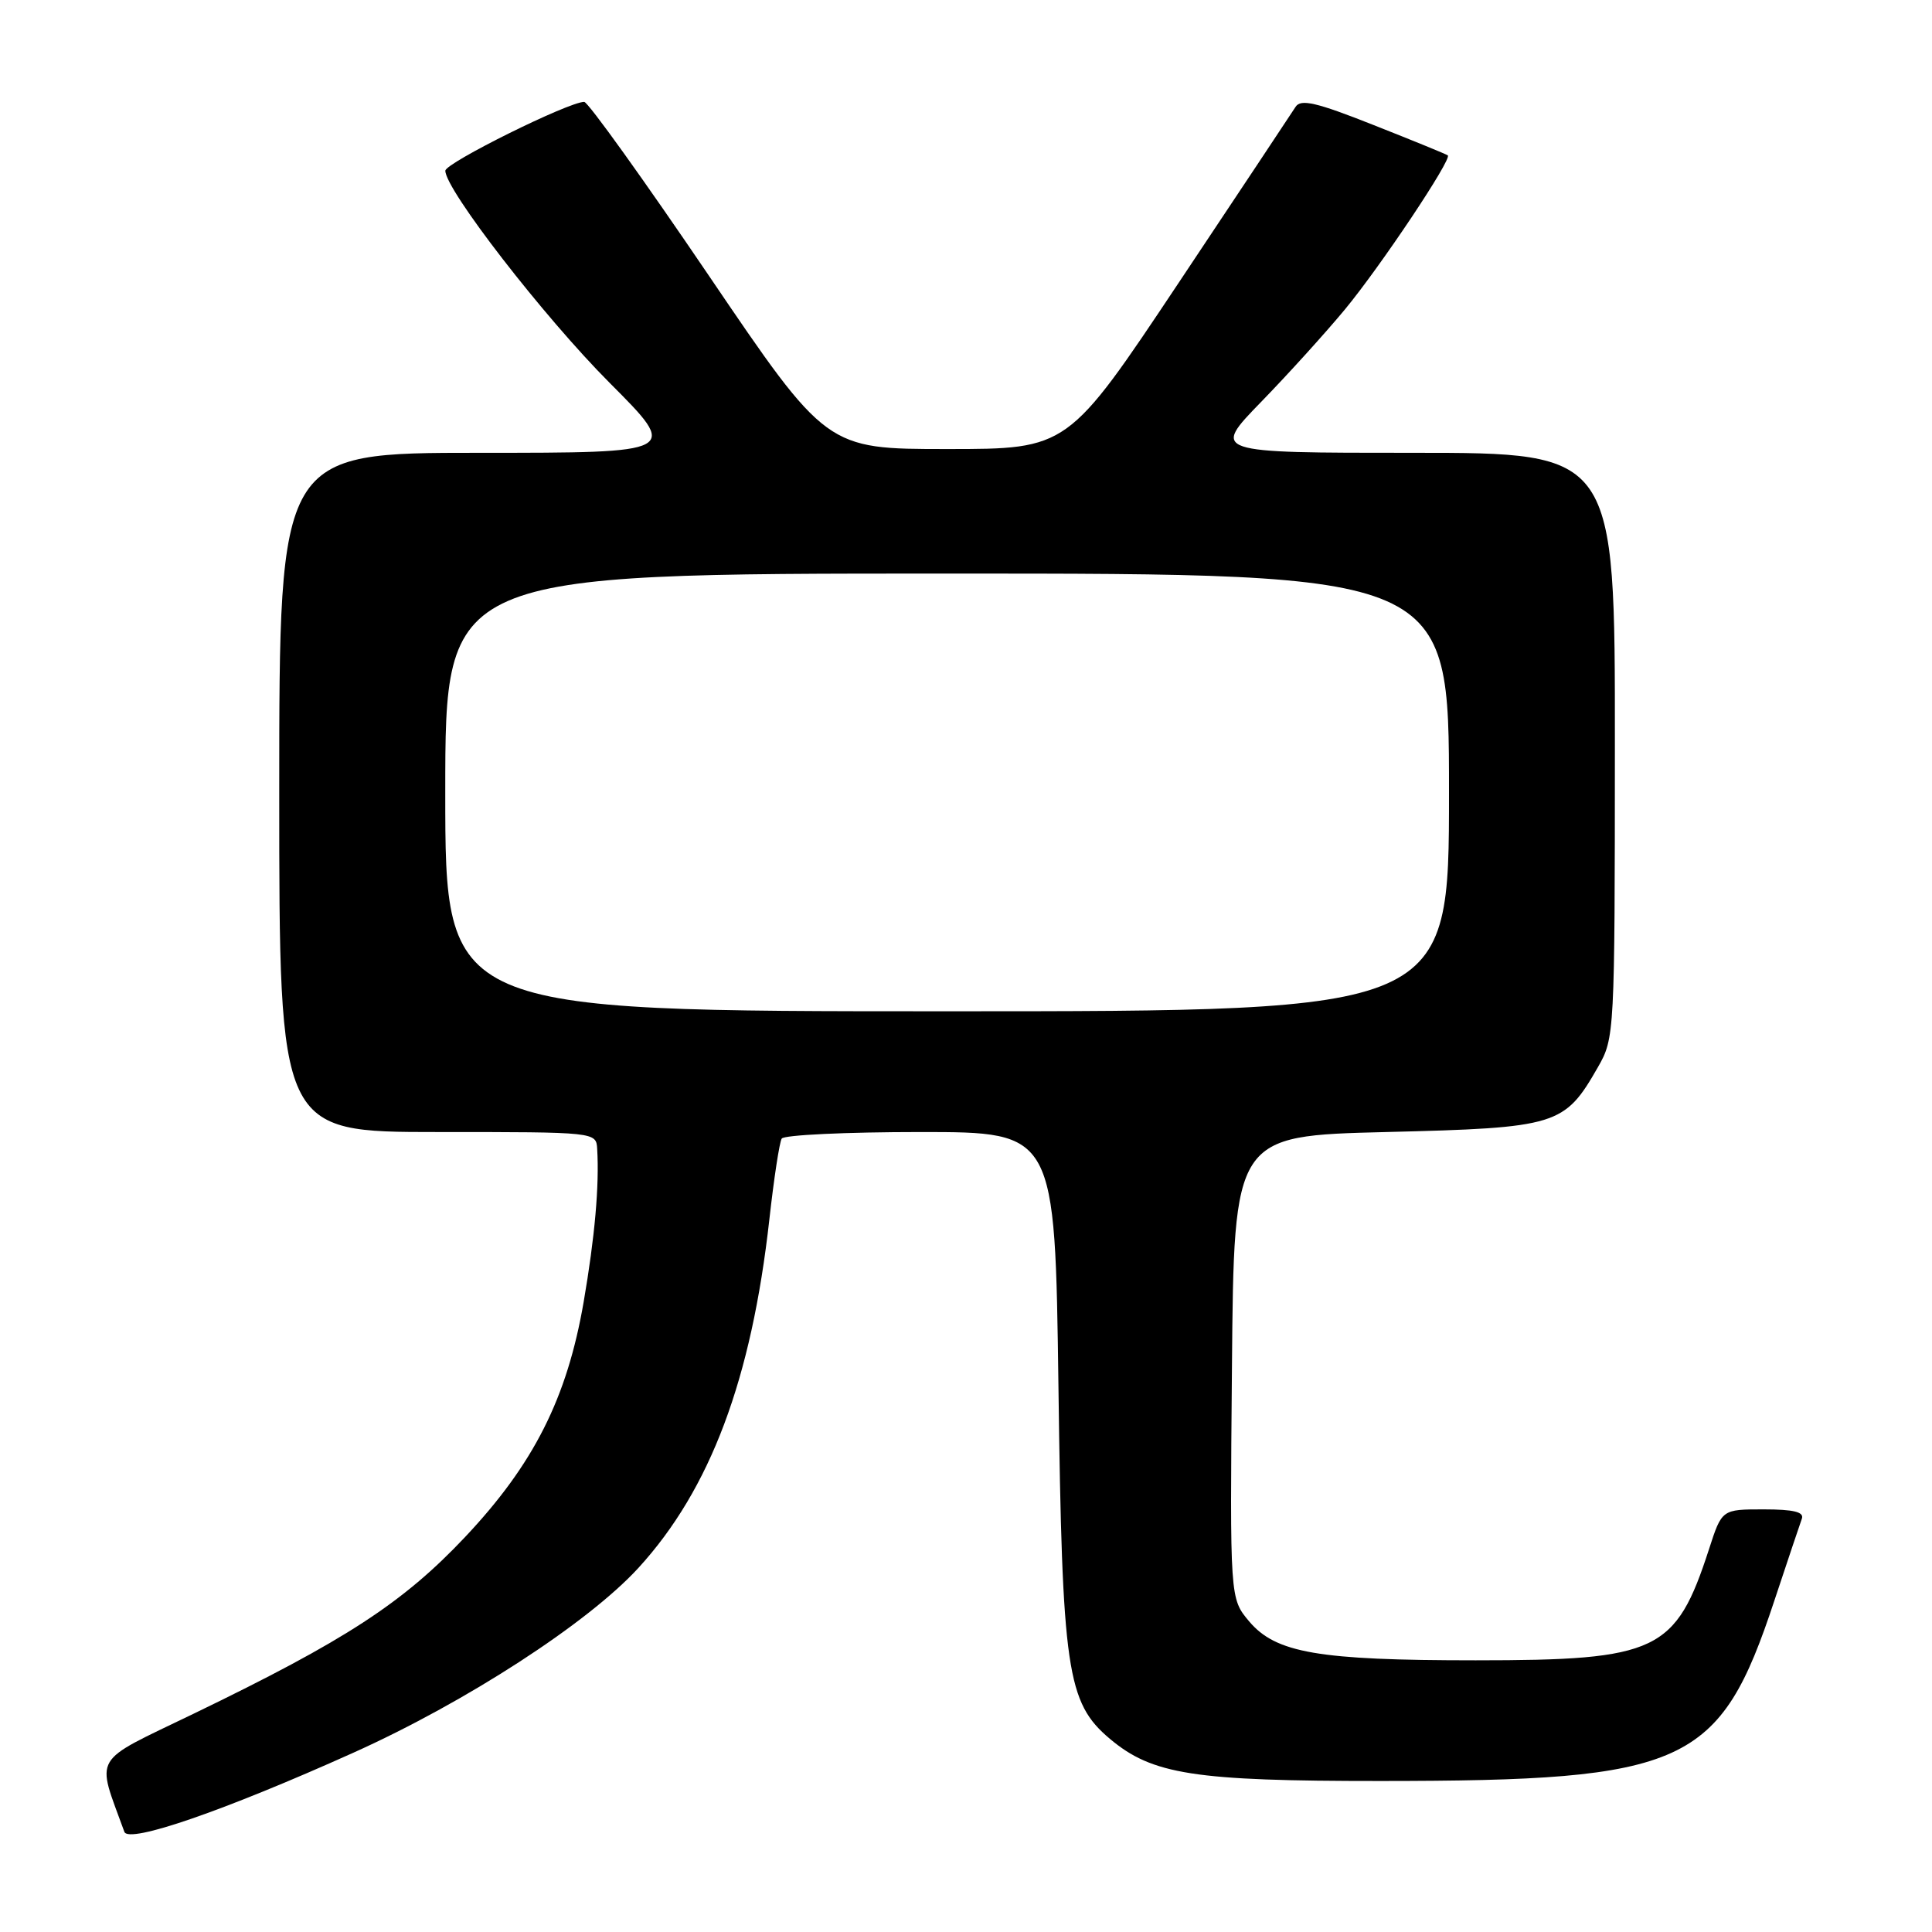 <?xml version="1.0" encoding="UTF-8" standalone="no"?>
<!DOCTYPE svg PUBLIC "-//W3C//DTD SVG 1.1//EN" "http://www.w3.org/Graphics/SVG/1.1/DTD/svg11.dtd" >
<svg xmlns="http://www.w3.org/2000/svg" xmlns:xlink="http://www.w3.org/1999/xlink" version="1.1" viewBox="0 0 256 256">
 <g >
 <path fill="currentColor"
d=" M 46.81 232.25 C 61.76 225.53 77.93 215.04 84.60 207.75 C 94.12 197.33 99.58 182.79 101.95 161.53 C 102.55 156.15 103.28 151.36 103.58 150.87 C 103.87 150.39 112.15 150.00 121.96 150.00 C 139.80 150.00 139.80 150.00 140.25 183.75 C 140.74 221.37 141.36 225.60 147.06 230.40 C 152.69 235.14 158.24 236.00 182.93 235.99 C 223.48 235.98 227.87 233.98 235.11 212.10 C 236.86 206.82 238.50 201.94 238.75 201.25 C 239.09 200.35 237.69 200.00 233.69 200.00 C 228.16 200.00 228.16 200.00 226.46 205.25 C 222.04 218.86 219.66 220.00 195.53 220.00 C 174.67 220.00 169.05 219.03 165.51 214.83 C 162.97 211.81 162.97 211.81 163.24 181.16 C 163.50 150.50 163.50 150.50 183.68 150.00 C 206.37 149.44 207.30 149.15 211.73 141.41 C 213.94 137.55 213.97 137.00 213.98 98.75 C 214.00 60.00 214.00 60.00 187.28 60.00 C 160.55 60.00 160.55 60.00 167.11 53.25 C 170.72 49.54 175.71 44.02 178.21 41.00 C 182.95 35.27 192.44 21.05 191.84 20.59 C 191.66 20.44 187.23 18.63 182.01 16.57 C 174.42 13.56 172.35 13.08 171.67 14.16 C 171.20 14.90 164.22 25.40 156.16 37.50 C 141.50 59.50 141.50 59.50 125.51 59.50 C 109.51 59.50 109.51 59.50 93.91 36.50 C 85.33 23.85 77.91 13.50 77.41 13.50 C 75.33 13.50 59.02 21.59 59.01 22.62 C 58.99 25.10 72.05 41.97 80.76 50.71 C 90.03 60.00 90.03 60.00 63.51 60.00 C 37.00 60.00 37.00 60.00 37.00 105.00 C 37.00 150.00 37.00 150.00 58.00 150.00 C 79.00 150.00 79.00 150.00 79.13 152.25 C 79.42 157.11 78.82 163.89 77.34 172.50 C 75.14 185.25 70.74 193.99 61.63 203.66 C 53.40 212.39 45.78 217.35 25.67 227.07 C 11.94 233.71 12.73 232.37 16.48 242.73 C 17.05 244.31 29.73 239.93 46.81 232.25 Z  M 59.00 105.00 C 59.00 76.00 59.00 76.00 125.50 76.00 C 192.00 76.00 192.00 76.00 192.00 105.00 C 192.00 134.00 192.00 134.00 125.50 134.00 C 59.00 134.00 59.00 134.00 59.00 105.00 Z "/>
</g>
</svg>